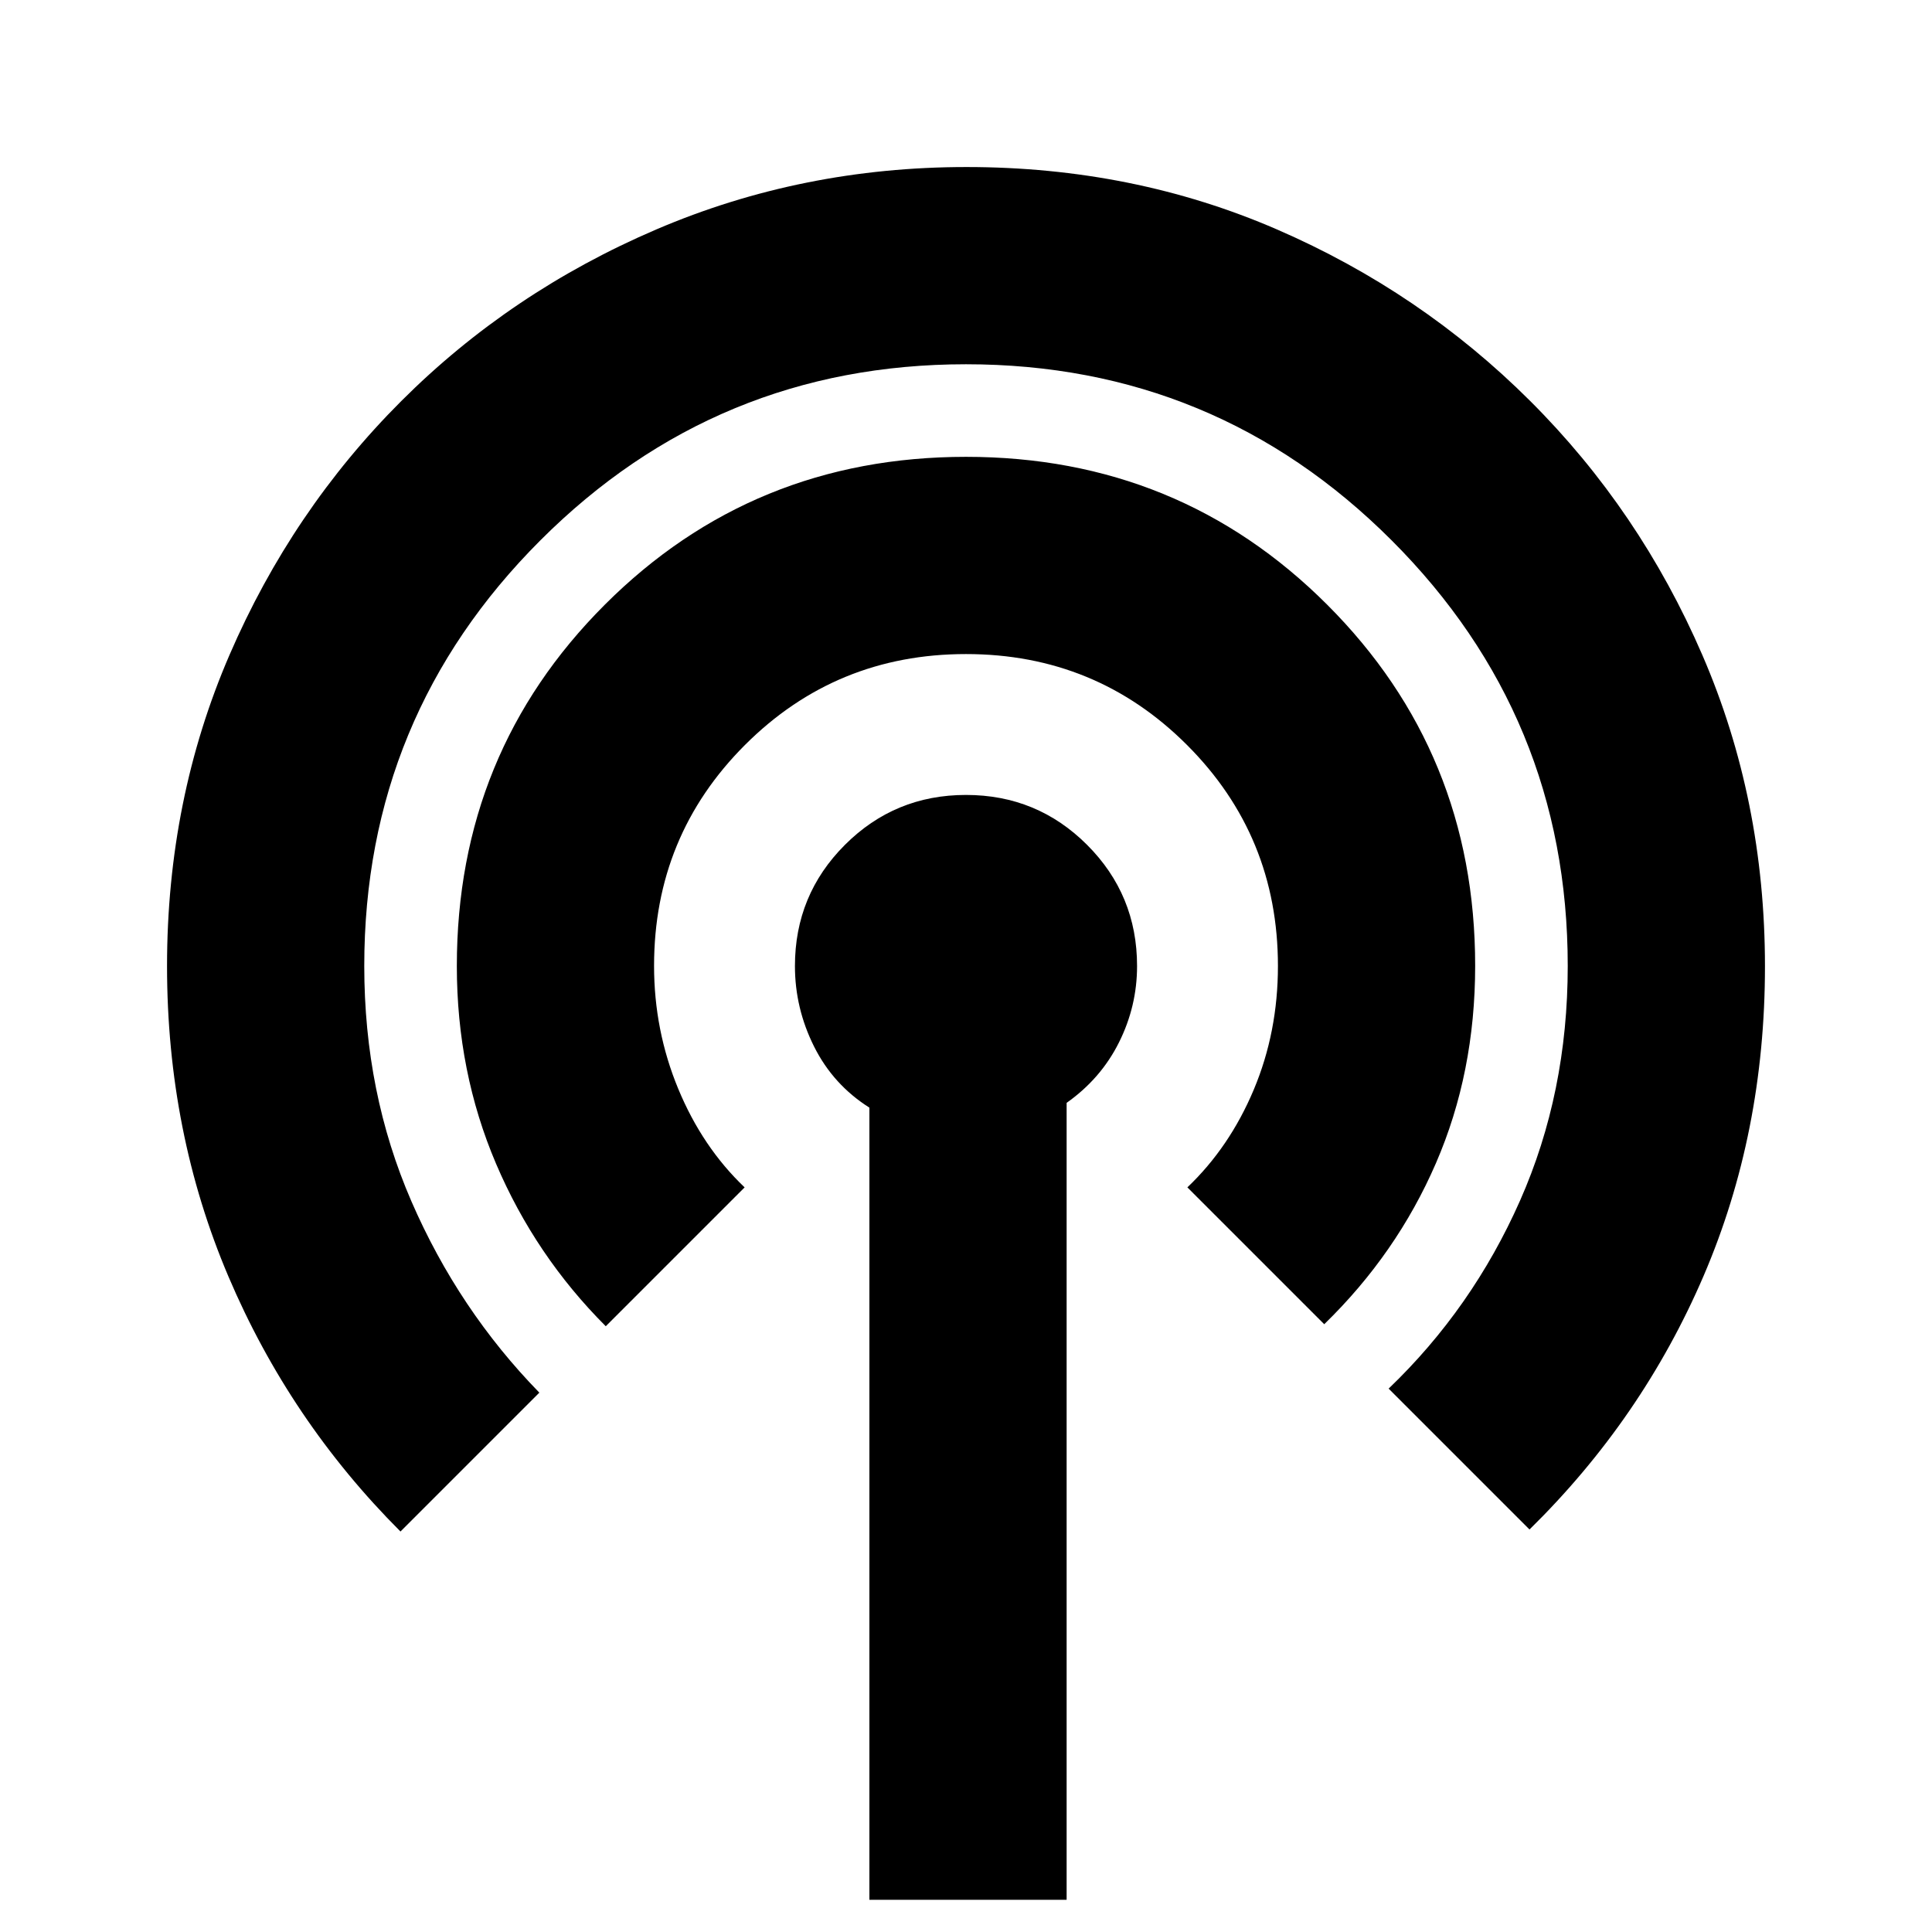<svg xmlns="http://www.w3.org/2000/svg" height="20" viewBox="0 -960 960 960" width="20"><path d="M432-16v-393.62Q414-421 404.5-440t-9.5-40q0-35.36 24.82-60.18T480-565q35.36 0 60.18 24.82T565-480q0 20-9 38t-26 30v396h-98ZM199-199q-55-55-85.5-126.72T83-480q0-82.7 31.04-154.57 31.05-71.87 85.34-126.13 54.28-54.25 126.7-85.28Q398.5-877 480.25-877q82.75 0 154.25 31t125.89 85.29q54.4 54.28 85.5 126.2Q877-562.59 877-479.85 877-397 846.5-326T760-200l-70-70q41.62-39.87 65.31-93.43Q779-417 779-480q0-124-87.5-211.5T480-779q-124 0-211.5 87.5T181-480q0 63 23.43 116.94T268-268l-69 69Zm102-102q-35-35-54.5-80.71Q227-427.42 227-480q0-106 73.5-179.5T480-733q106 0 179.5 73.5T733-480.12Q733-427 713.5-382 694-337 658-302l-68-68q21-20 33-48.58T635-480q0-64.64-45.18-109.82Q544.64-635 480-635q-64.64 0-109.82 45.16Q325-544.67 325-480.06 325-448 337-419t33 49l-69 69Z"/></svg>